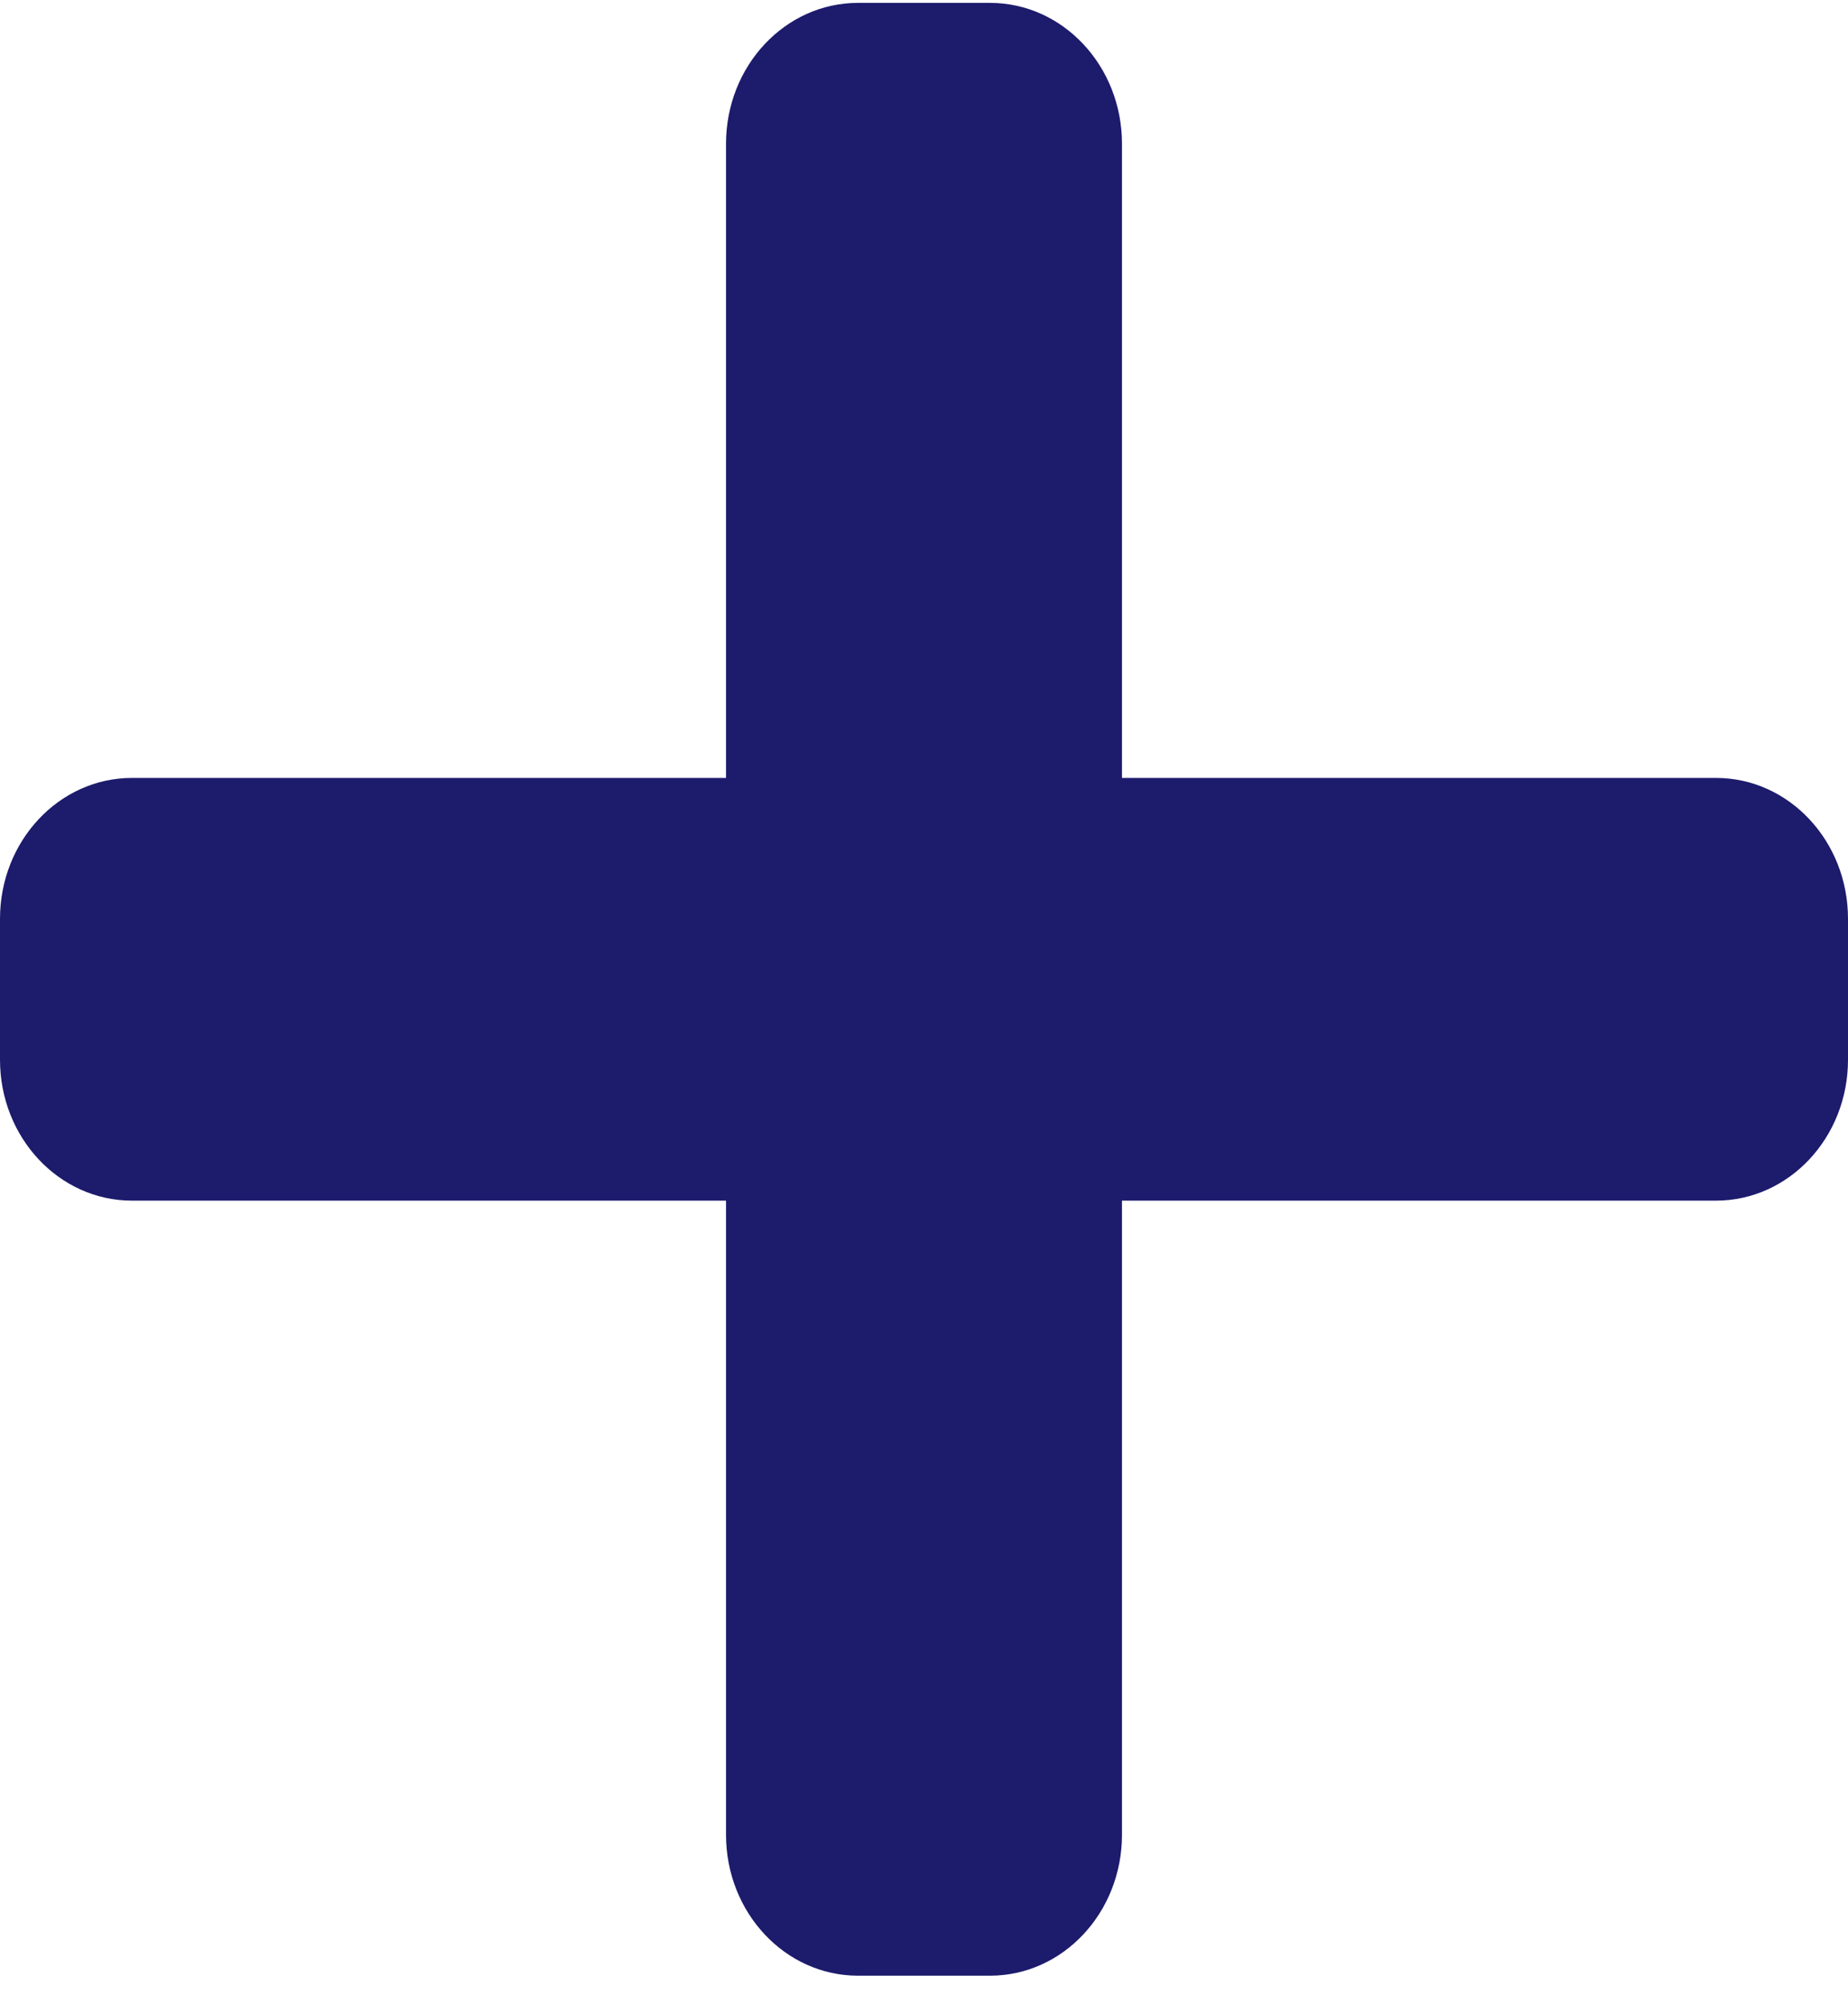 <svg width="45" height="49" viewBox="0 0 45 49" fill="none" xmlns="http://www.w3.org/2000/svg">
<path d="M41.786 18.944H27.321V3.501C27.321 1.607 25.882 0.07 24.107 0.07H20.893C19.118 0.07 17.679 1.607 17.679 3.501V18.944H3.214C1.439 18.944 0 20.48 0 22.375V25.807C0 27.702 1.439 29.238 3.214 29.238H17.679V44.68C17.679 46.575 19.118 48.112 20.893 48.112H24.107C25.882 48.112 27.321 46.575 27.321 44.68V29.238H41.786C43.561 29.238 45 27.702 45 25.807V22.375C45 20.48 43.561 18.944 41.786 18.944Z" fill="#1D1B6C"/>
</svg>
